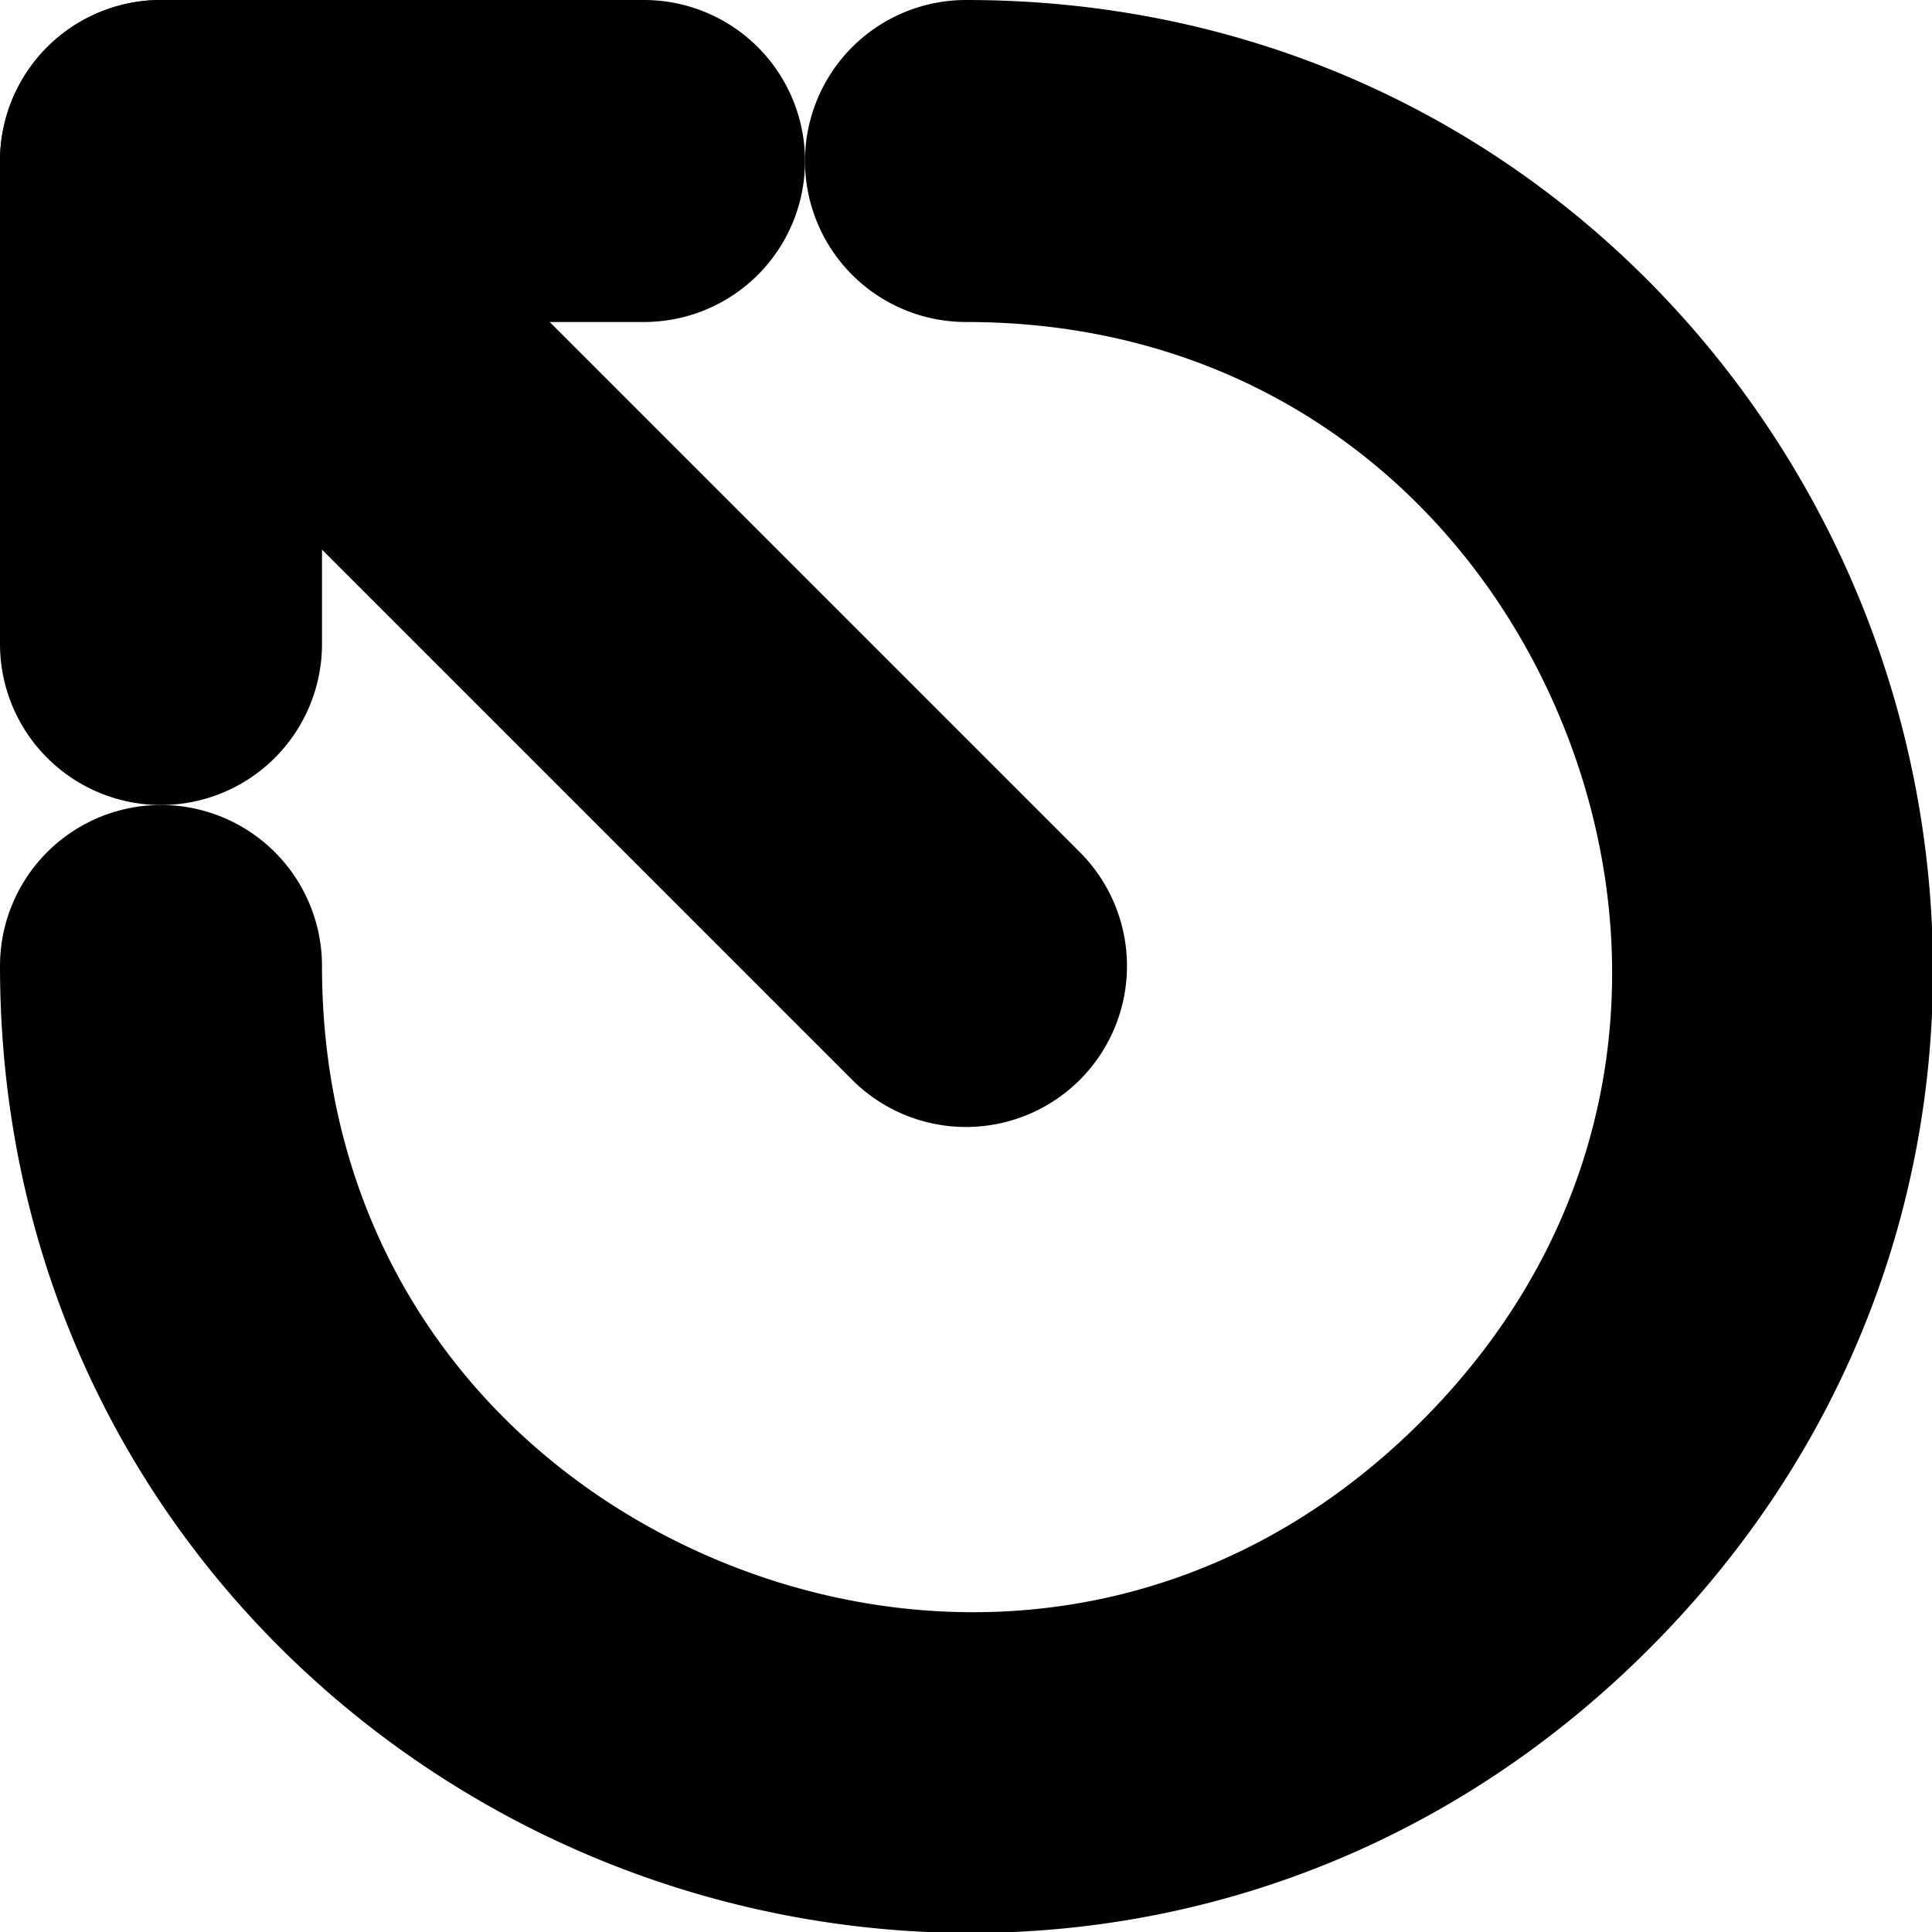 <?xml version="1.0" encoding="UTF-8" standalone="no"?>
<svg
   width="24"
   height="24"
   viewBox="0 0 24 24"
   fill="none"
   stroke="currentColor"
   stroke-width="2"
   stroke-linecap="round"
   stroke-linejoin="round"
   version="1.1"
   id="svg8"
   xmlns="http://www.w3.org/2000/svg"
   xmlns:svg="http://www.w3.org/2000/svg">
  <defs
     id="defs12" />
  <path
     style="color:#000000;fill:#000000;-inkscape-stroke:none"
     d="M 2,1 A 1,1 0 0 0 1,2 V 8 A 1,1 0 0 0 2,9 1,1 0 0 0 3,8 V 3 H 8 A 1,1 0 0 0 9,2 1,1 0 0 0 8,1 Z"
     id="path2" />
  <path
     style="color:#000000;fill:#000000;-inkscape-stroke:none"
     d="m 2,1 a 1,1 0 0 0 -0.707,0.293 1,1 0 0 0 0,1.414 L 11.293,12.707 a 1,1 0 0 0 1.414,0 1,1 0 0 0 0,-1.414 L 2.707,1.293 A 1,1 0 0 0 2,1 Z"
     id="path4" />
  <path
     style="color:#000000;fill:#000000;-inkscape-stroke:none"
     d="m 12,1 a 1,1 0 0 0 -1,1 1,1 0 0 0 1,1 c 4.052,0 7.012,2.413 8.314,5.557 1.302,3.144 0.914,6.942 -1.951,9.807 -2.865,2.865 -6.663,3.253 -9.807,1.951 C 5.413,19.012 3,16.052 3,12 A 1,1 0 0 0 2,11 1,1 0 0 0 1,12 C 1,16.858 3.974,20.581 7.791,22.162 11.608,23.743 16.343,23.212 19.777,19.777 23.212,16.343 23.743,11.608 22.162,7.791 20.581,3.974 16.858,1 12,1 Z"
     id="path6" />
</svg>

